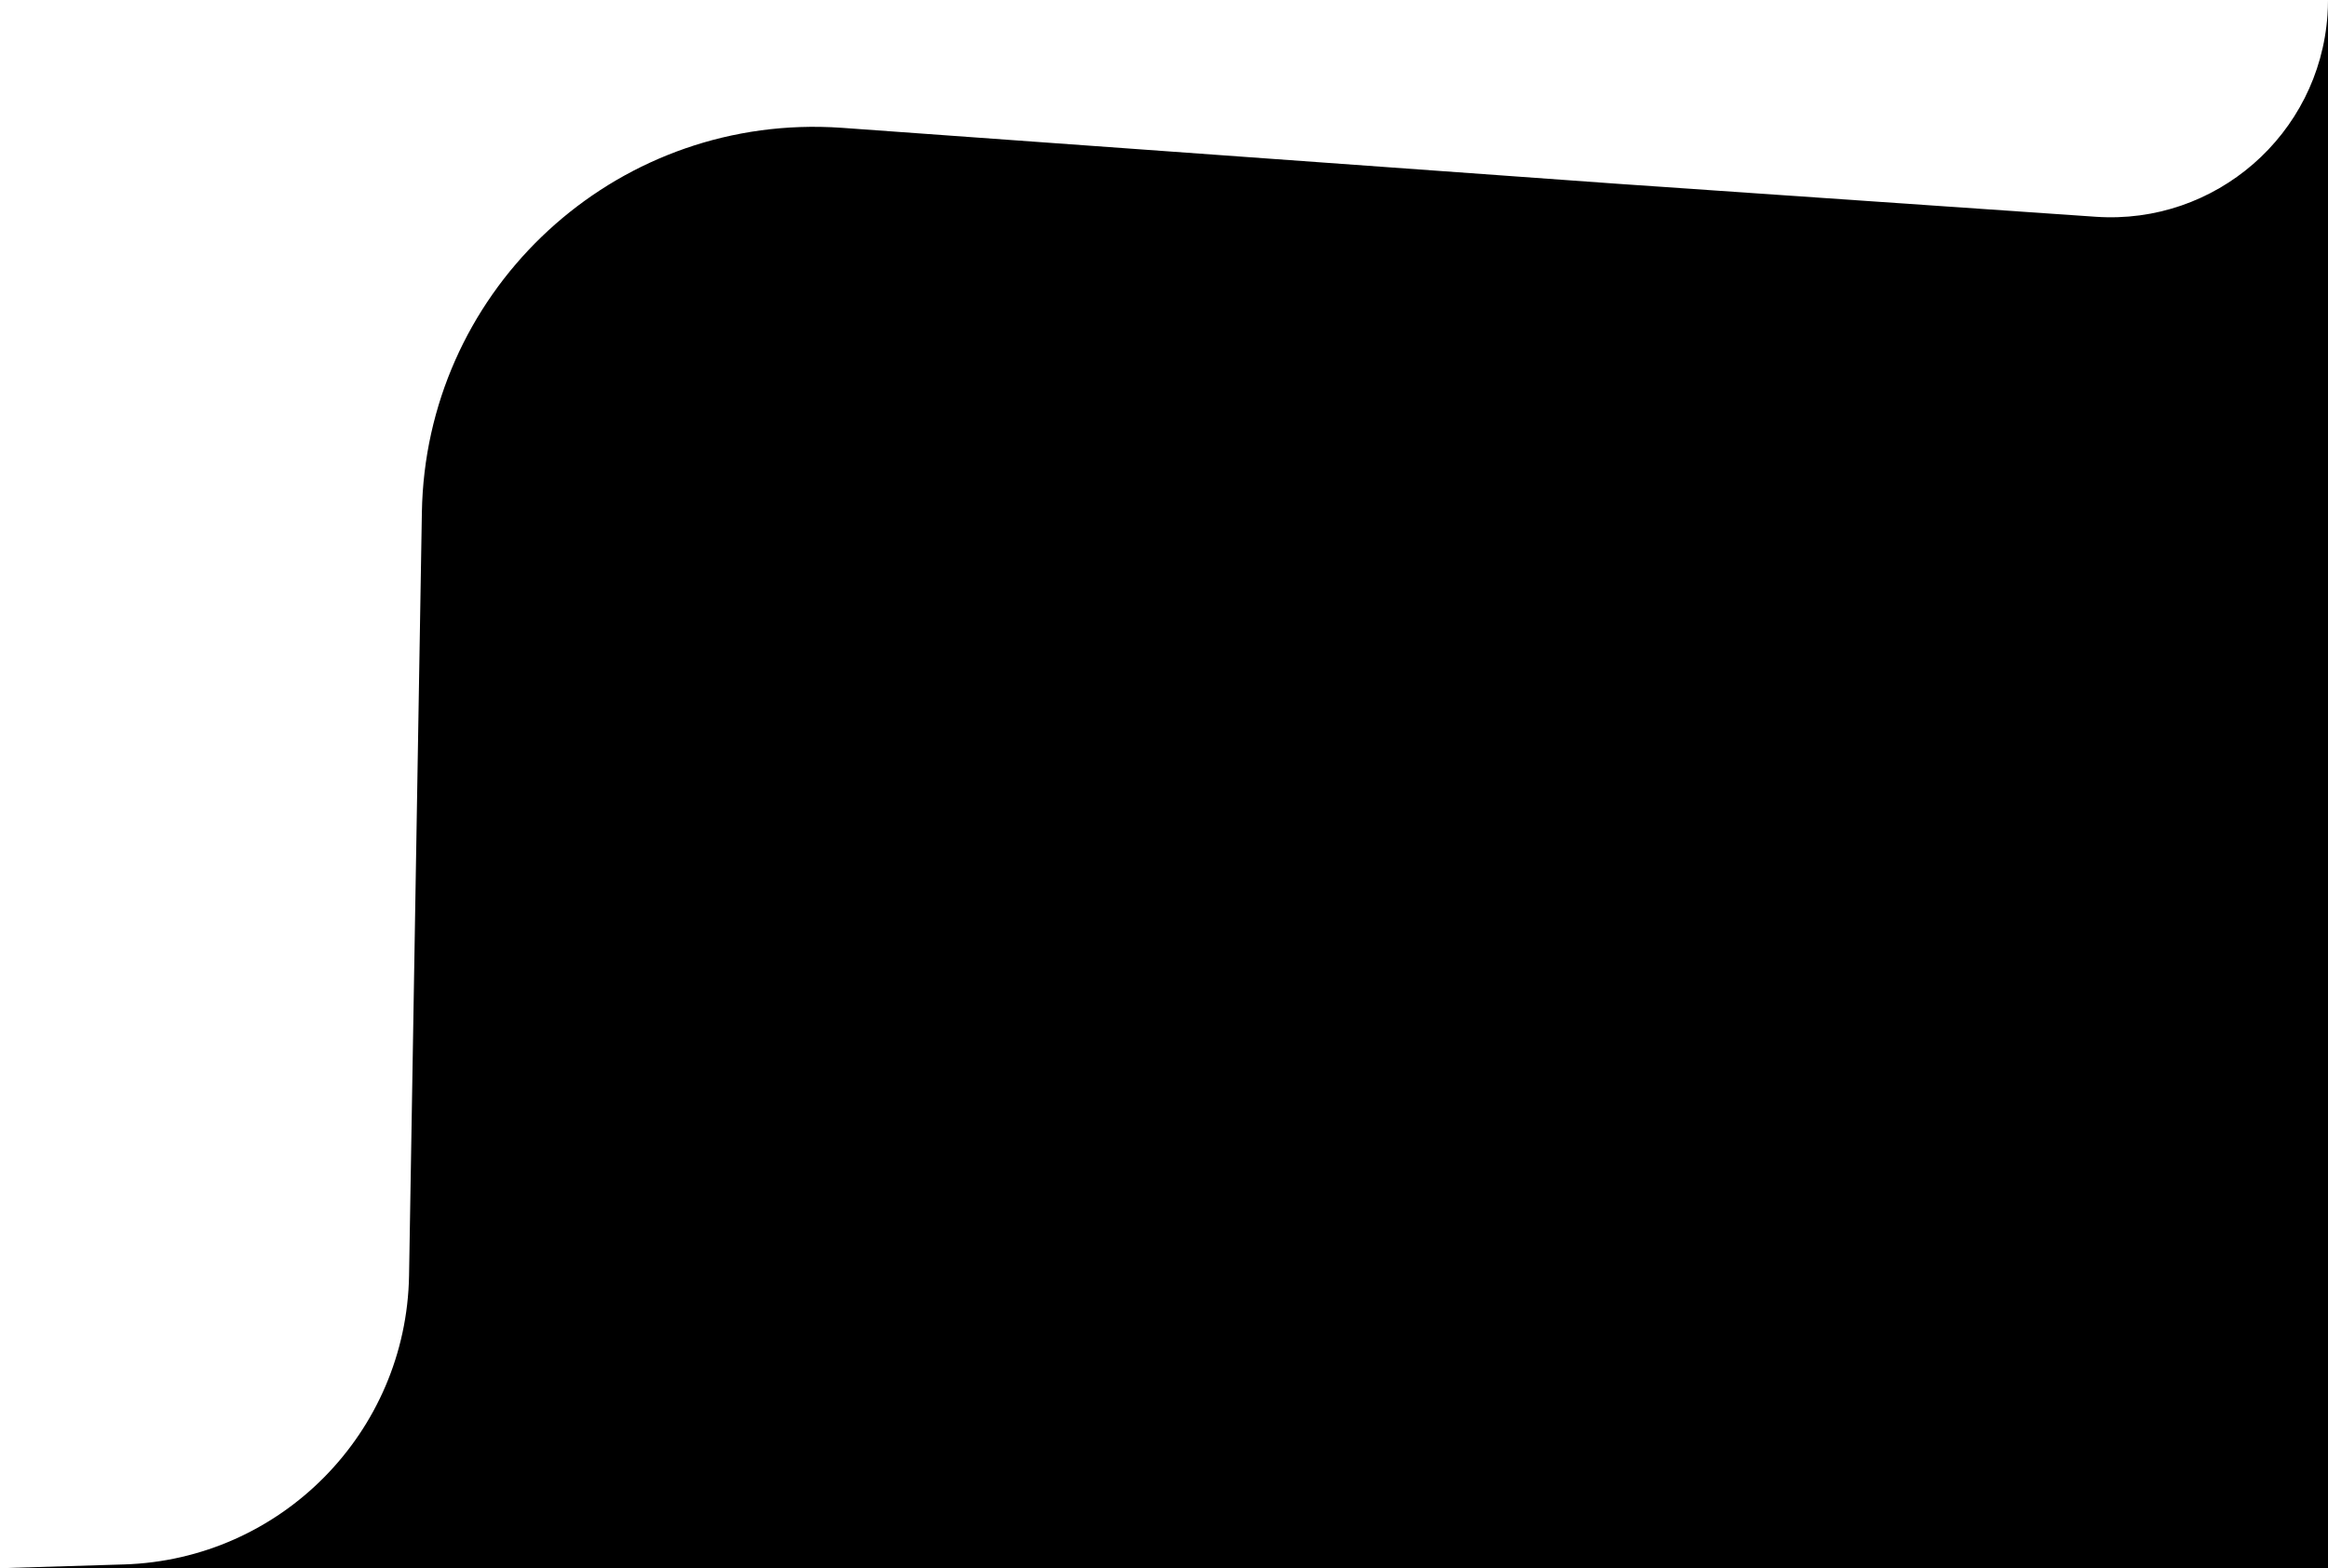 <svg xmlns="http://www.w3.org/2000/svg" xmlns:xlink="http://www.w3.org/1999/xlink" width="190px" height="128px" viewBox="0 0 190 128"><title>review-mask</title><g id="Archive" stroke="none" stroke-width="1" fill="none" fill-rule="evenodd"><g id="Hero" transform="translate(-1459, -643)" fill="#000000"><path d="M1527.73,653.434 L1591,658 L1591,658 L1630.045,660.693 C1639.816,661.367 1648.284,653.992 1648.958,644.22 C1648.986,643.814 1649,643.407 1649,643 L1649,643 L1649,643 L1649,771 L1576.774,771 L1571.392,771 L1521,771 L1459,771 L1459,771 L1469.115,770.693 C1481.925,770.305 1492.169,759.922 1492.385,747.108 L1493.432,684.813 C1493.729,667.143 1508.294,653.059 1525.965,653.356 C1526.554,653.366 1527.143,653.392 1527.73,653.434 Z" id="review-mask"></path></g></g></svg>